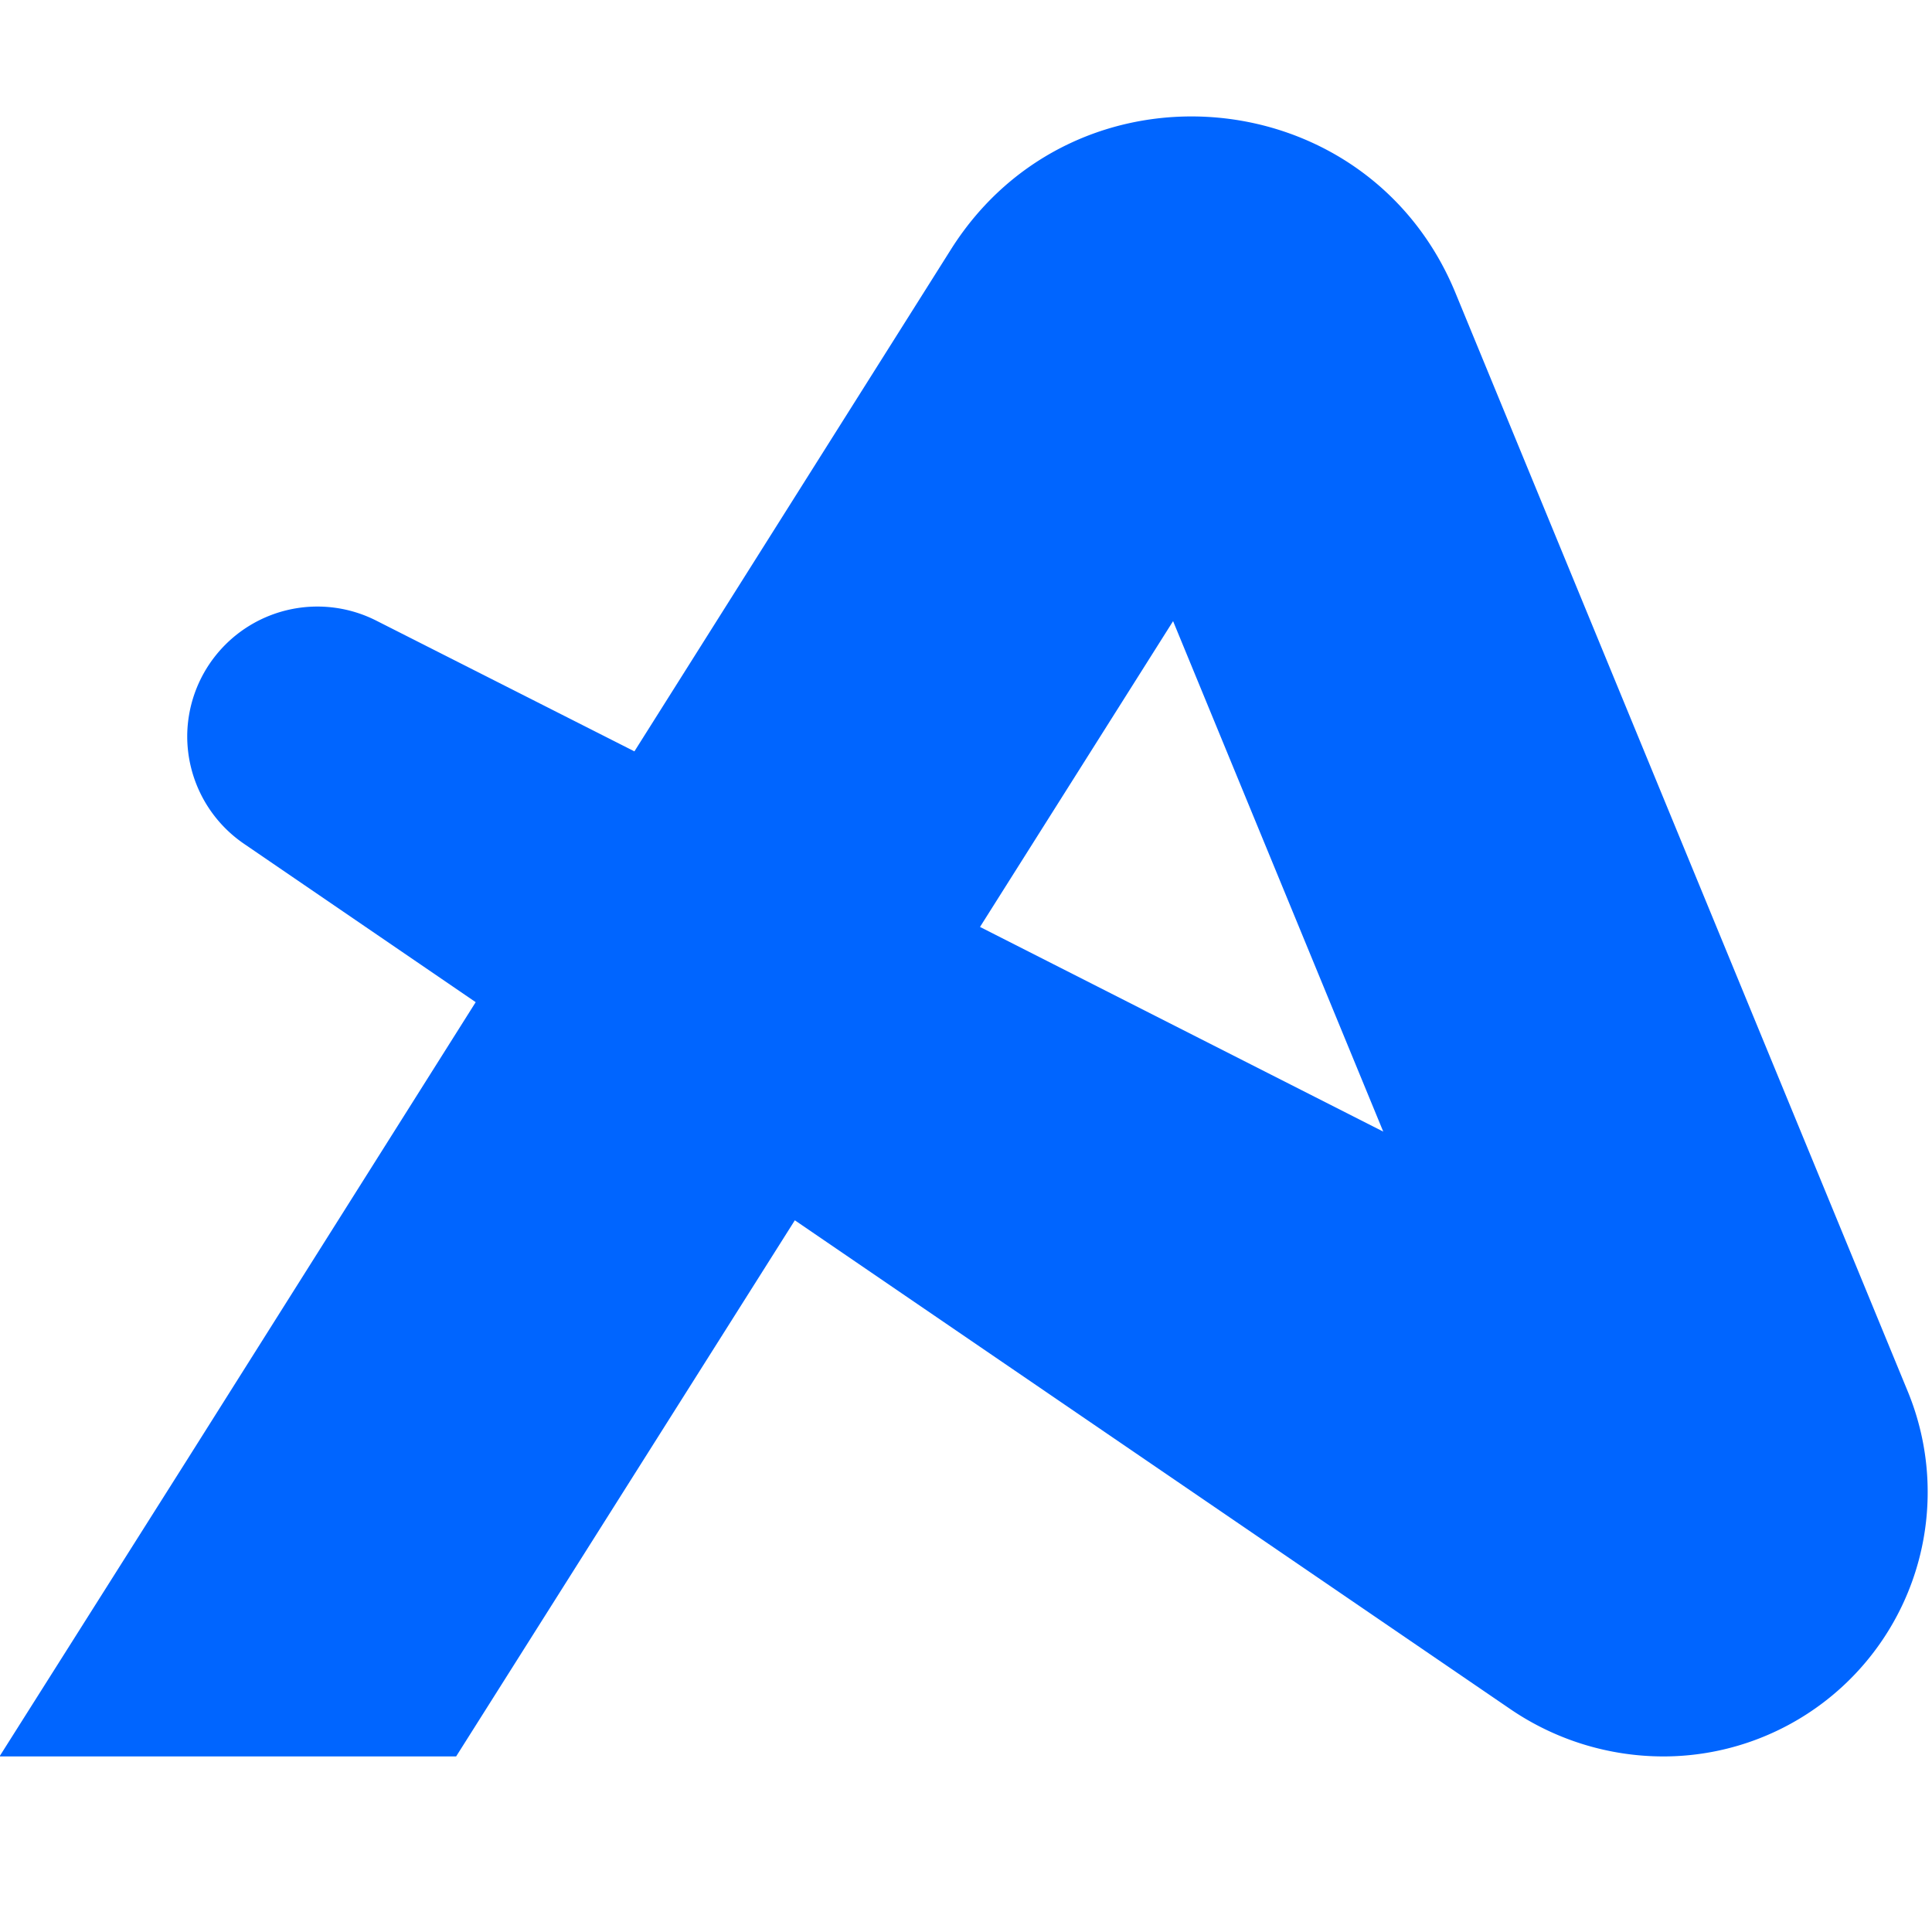 <svg xmlns="http://www.w3.org/2000/svg" viewBox="0 0 32 32">
  <path fill="#0065ff" d="m15.752 4.129-5.244 8.316-4.277-2.166a2.156 2.156 0 0 0-3.13 1.922 2.157 2.157 0 0 0 .945 1.778l3.833 2.62-4.777 7.575-3.11 4.918h7.563l5.61-8.88 11.852 8.097a4.5 4.5 0 0 0 2.539.783A4.378 4.378 0 0 0 31.6 23.05L24.106 4.849c-1.458-3.54-6.307-3.96-8.354-.72zm.48 11.224 3.198-5.065 3.481 8.455z" />
</svg>





